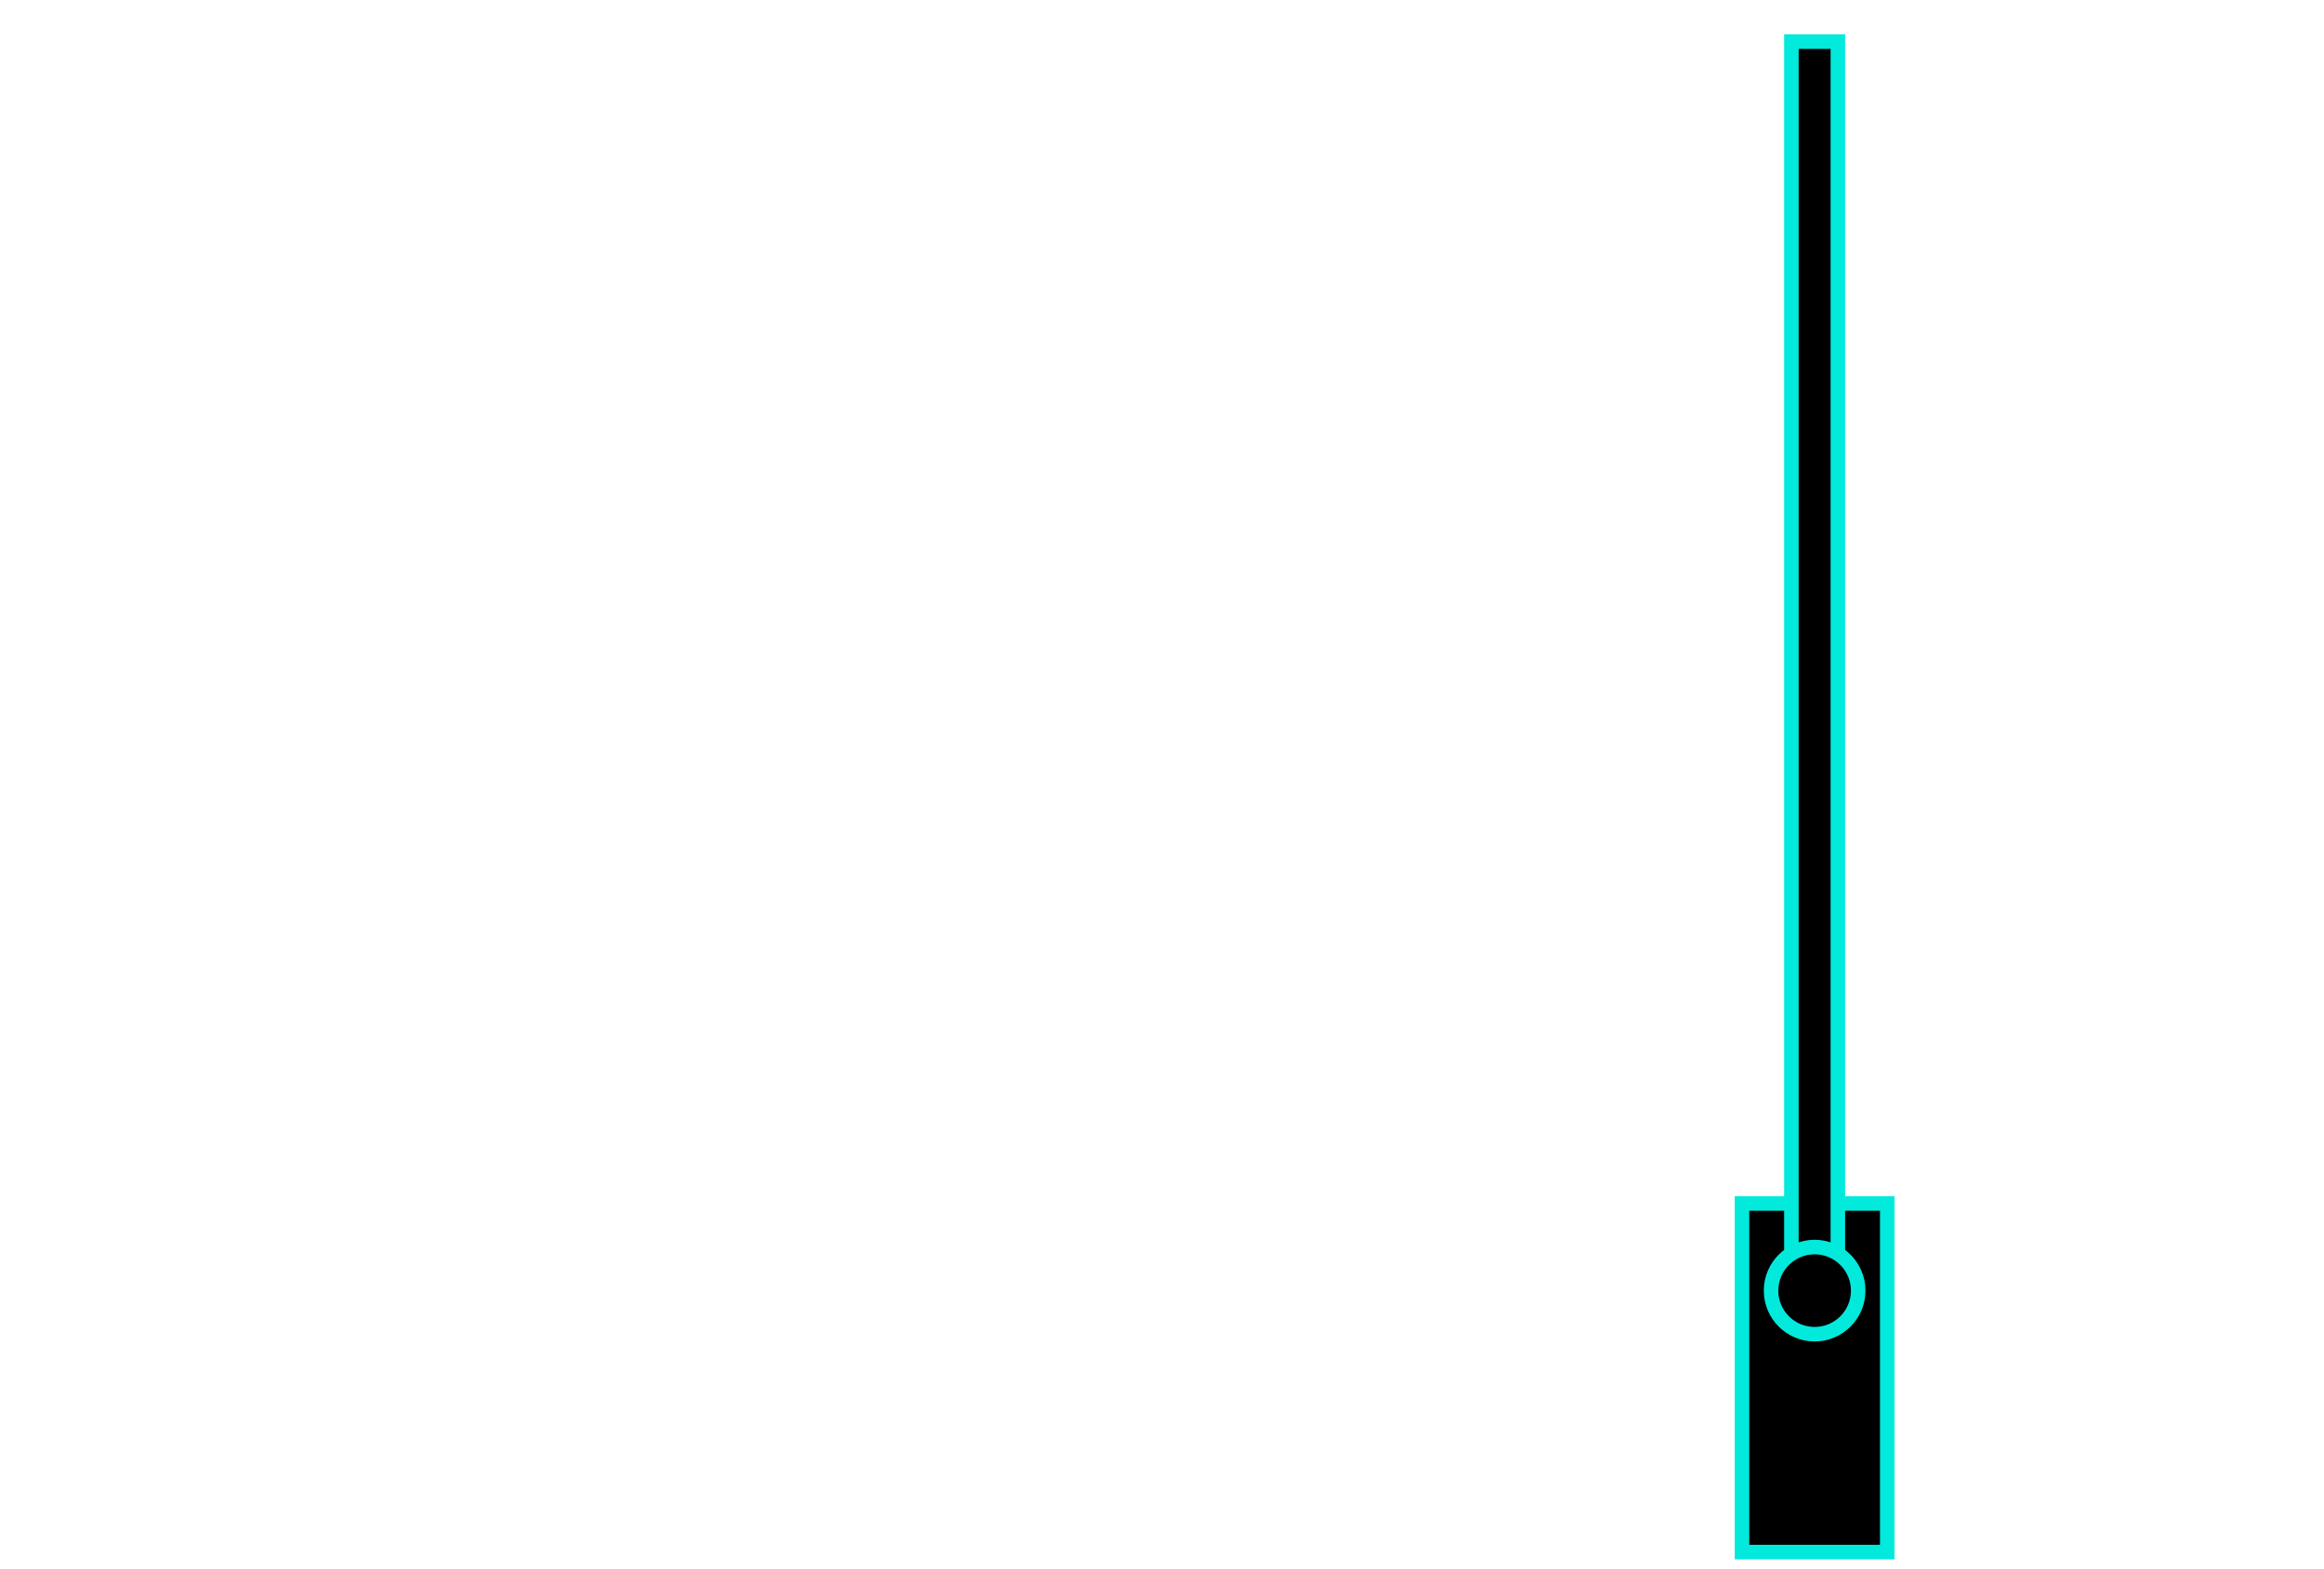 <?xml version = "1.0" encoding = "UTF-8" standalone = "no"?>

<svg
	xmlns:svg = "http://www.w3.org/2000/svg"
	xmlns = "http://www.w3.org/2000/svg"
	version = "1.1"
	width = "10cm"
	height = "6.75cm"
	viewBox = "0 0 1000 675"
>
	<!-- <rect fill = "black" x = "0" y = "0" width = "1000" height = "675" /> -->
	<g
		style = "fill:#000;stroke:#02eadc;stroke-opacity:1;stroke-width:5;stroke-linecap:butt;stroke-linejoin:miter;stroke-miterlimit:10;stroke-dasharray:none"
	>
	<g transform = "translate( -100 -175 )">
	<g transform = "matrix(1.25,0,0,-1.25,0,937.5)">
		<g
			transform = "translate(879.656,75.676)"
		>
			<g transform = "translate( -150 0 )" >
			<g transform = "scale( -1 1 )" >
			<rect
				width = "50"
				height = "120"
			/>

			<g transform = "translate( 25 0 )" >
			<g transform = "translate( 0 90 )" >
				<g transform = "rotate( 90 )" >
					<rect x = "0" y = "-8" width = "430" height = "16" />
				</g>
				<circle cx = "0" cy = "0" r = "15" />
			</g>
			</g>

			</g>
			</g>
		</g>
	</g>
	</g>
	</g>
</svg>
